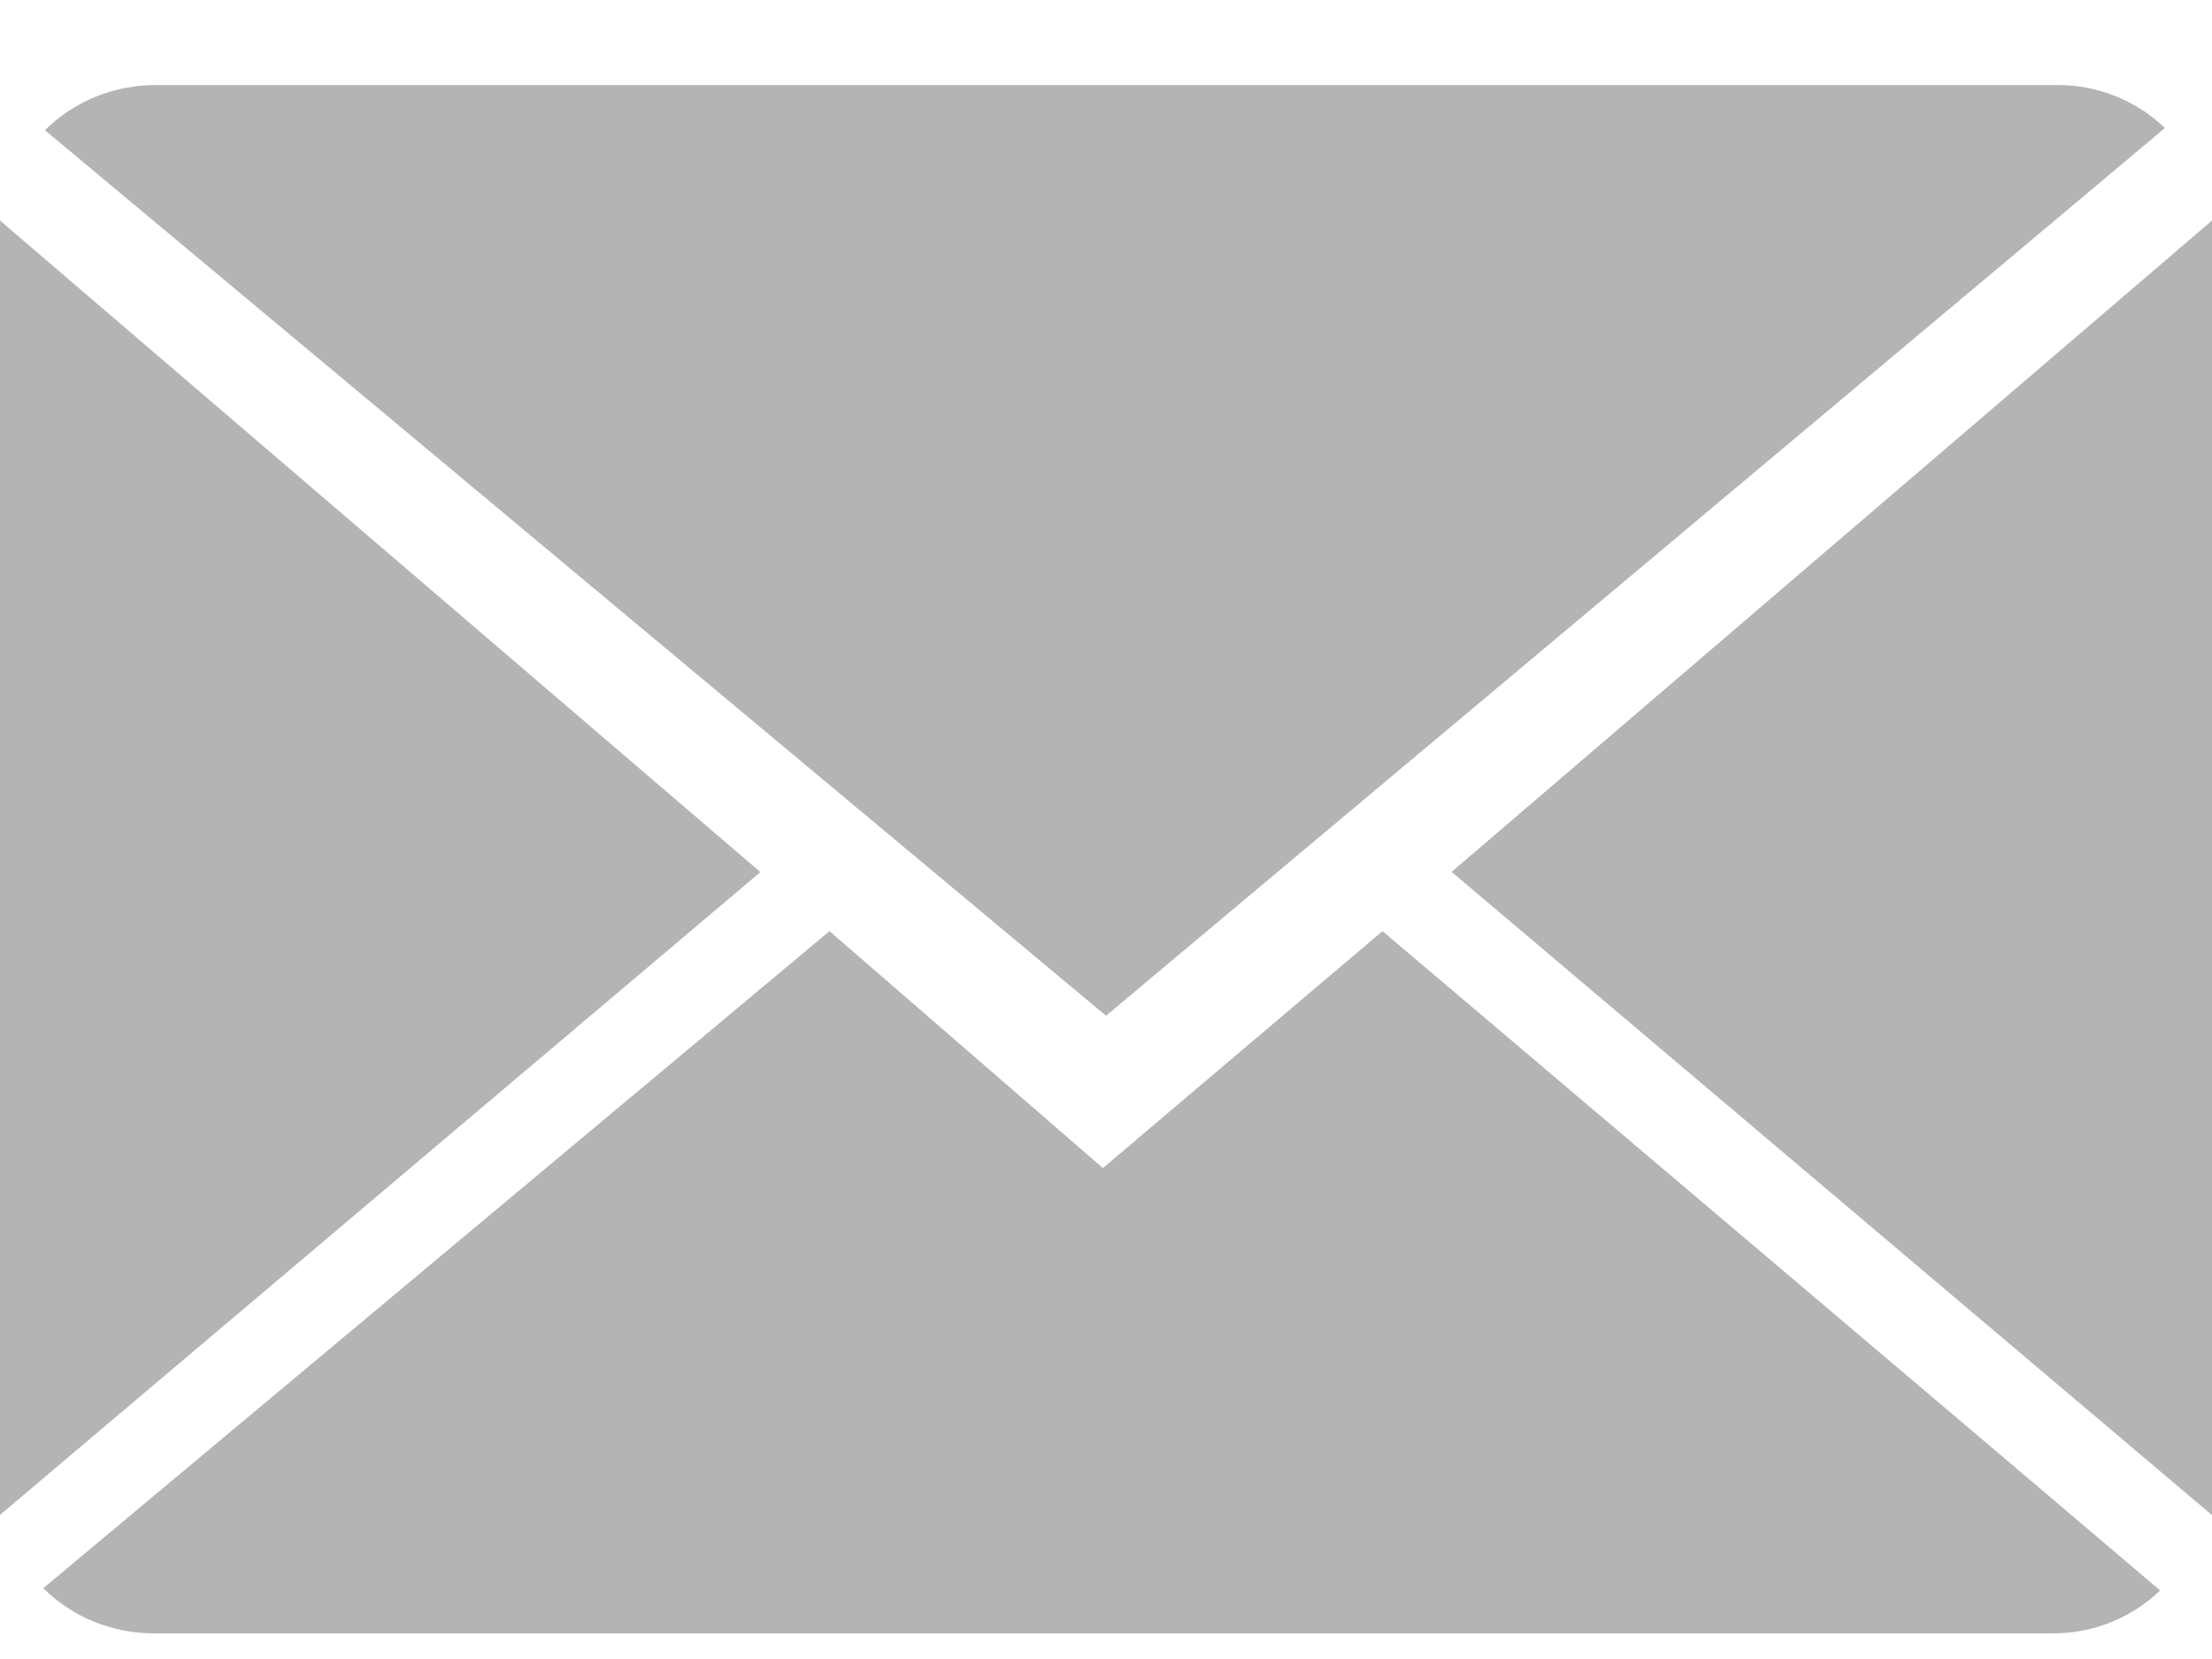<svg width="20" height="15" viewBox="0 0 20 15" fill="none" xmlns="http://www.w3.org/2000/svg">
<path fill-rule="evenodd" clip-rule="evenodd" d="M13.125 7.883L20 1.994V13.699L13.125 7.883ZM0.406 1.177C0.537 1.048 0.692 0.945 0.864 0.875C1.036 0.805 1.22 0.769 1.406 0.769H18.594C18.776 0.767 18.956 0.801 19.124 0.868C19.292 0.934 19.445 1.033 19.574 1.157C19.576 1.16 10 9.184 10 9.184C10 9.184 0.406 1.178 0.406 1.177ZM0 13.697V1.994L6.875 7.885L0 13.697ZM9.972 10.561L12.5 8.419C12.5 8.419 19.533 14.378 19.531 14.38C19.403 14.504 19.25 14.602 19.083 14.669C18.915 14.736 18.735 14.77 18.554 14.768H1.39C1.204 14.768 1.02 14.732 0.849 14.662C0.677 14.592 0.522 14.489 0.391 14.36L7.5 8.419L9.972 10.561Z" fill="#B4B4B4"/>
</svg>
